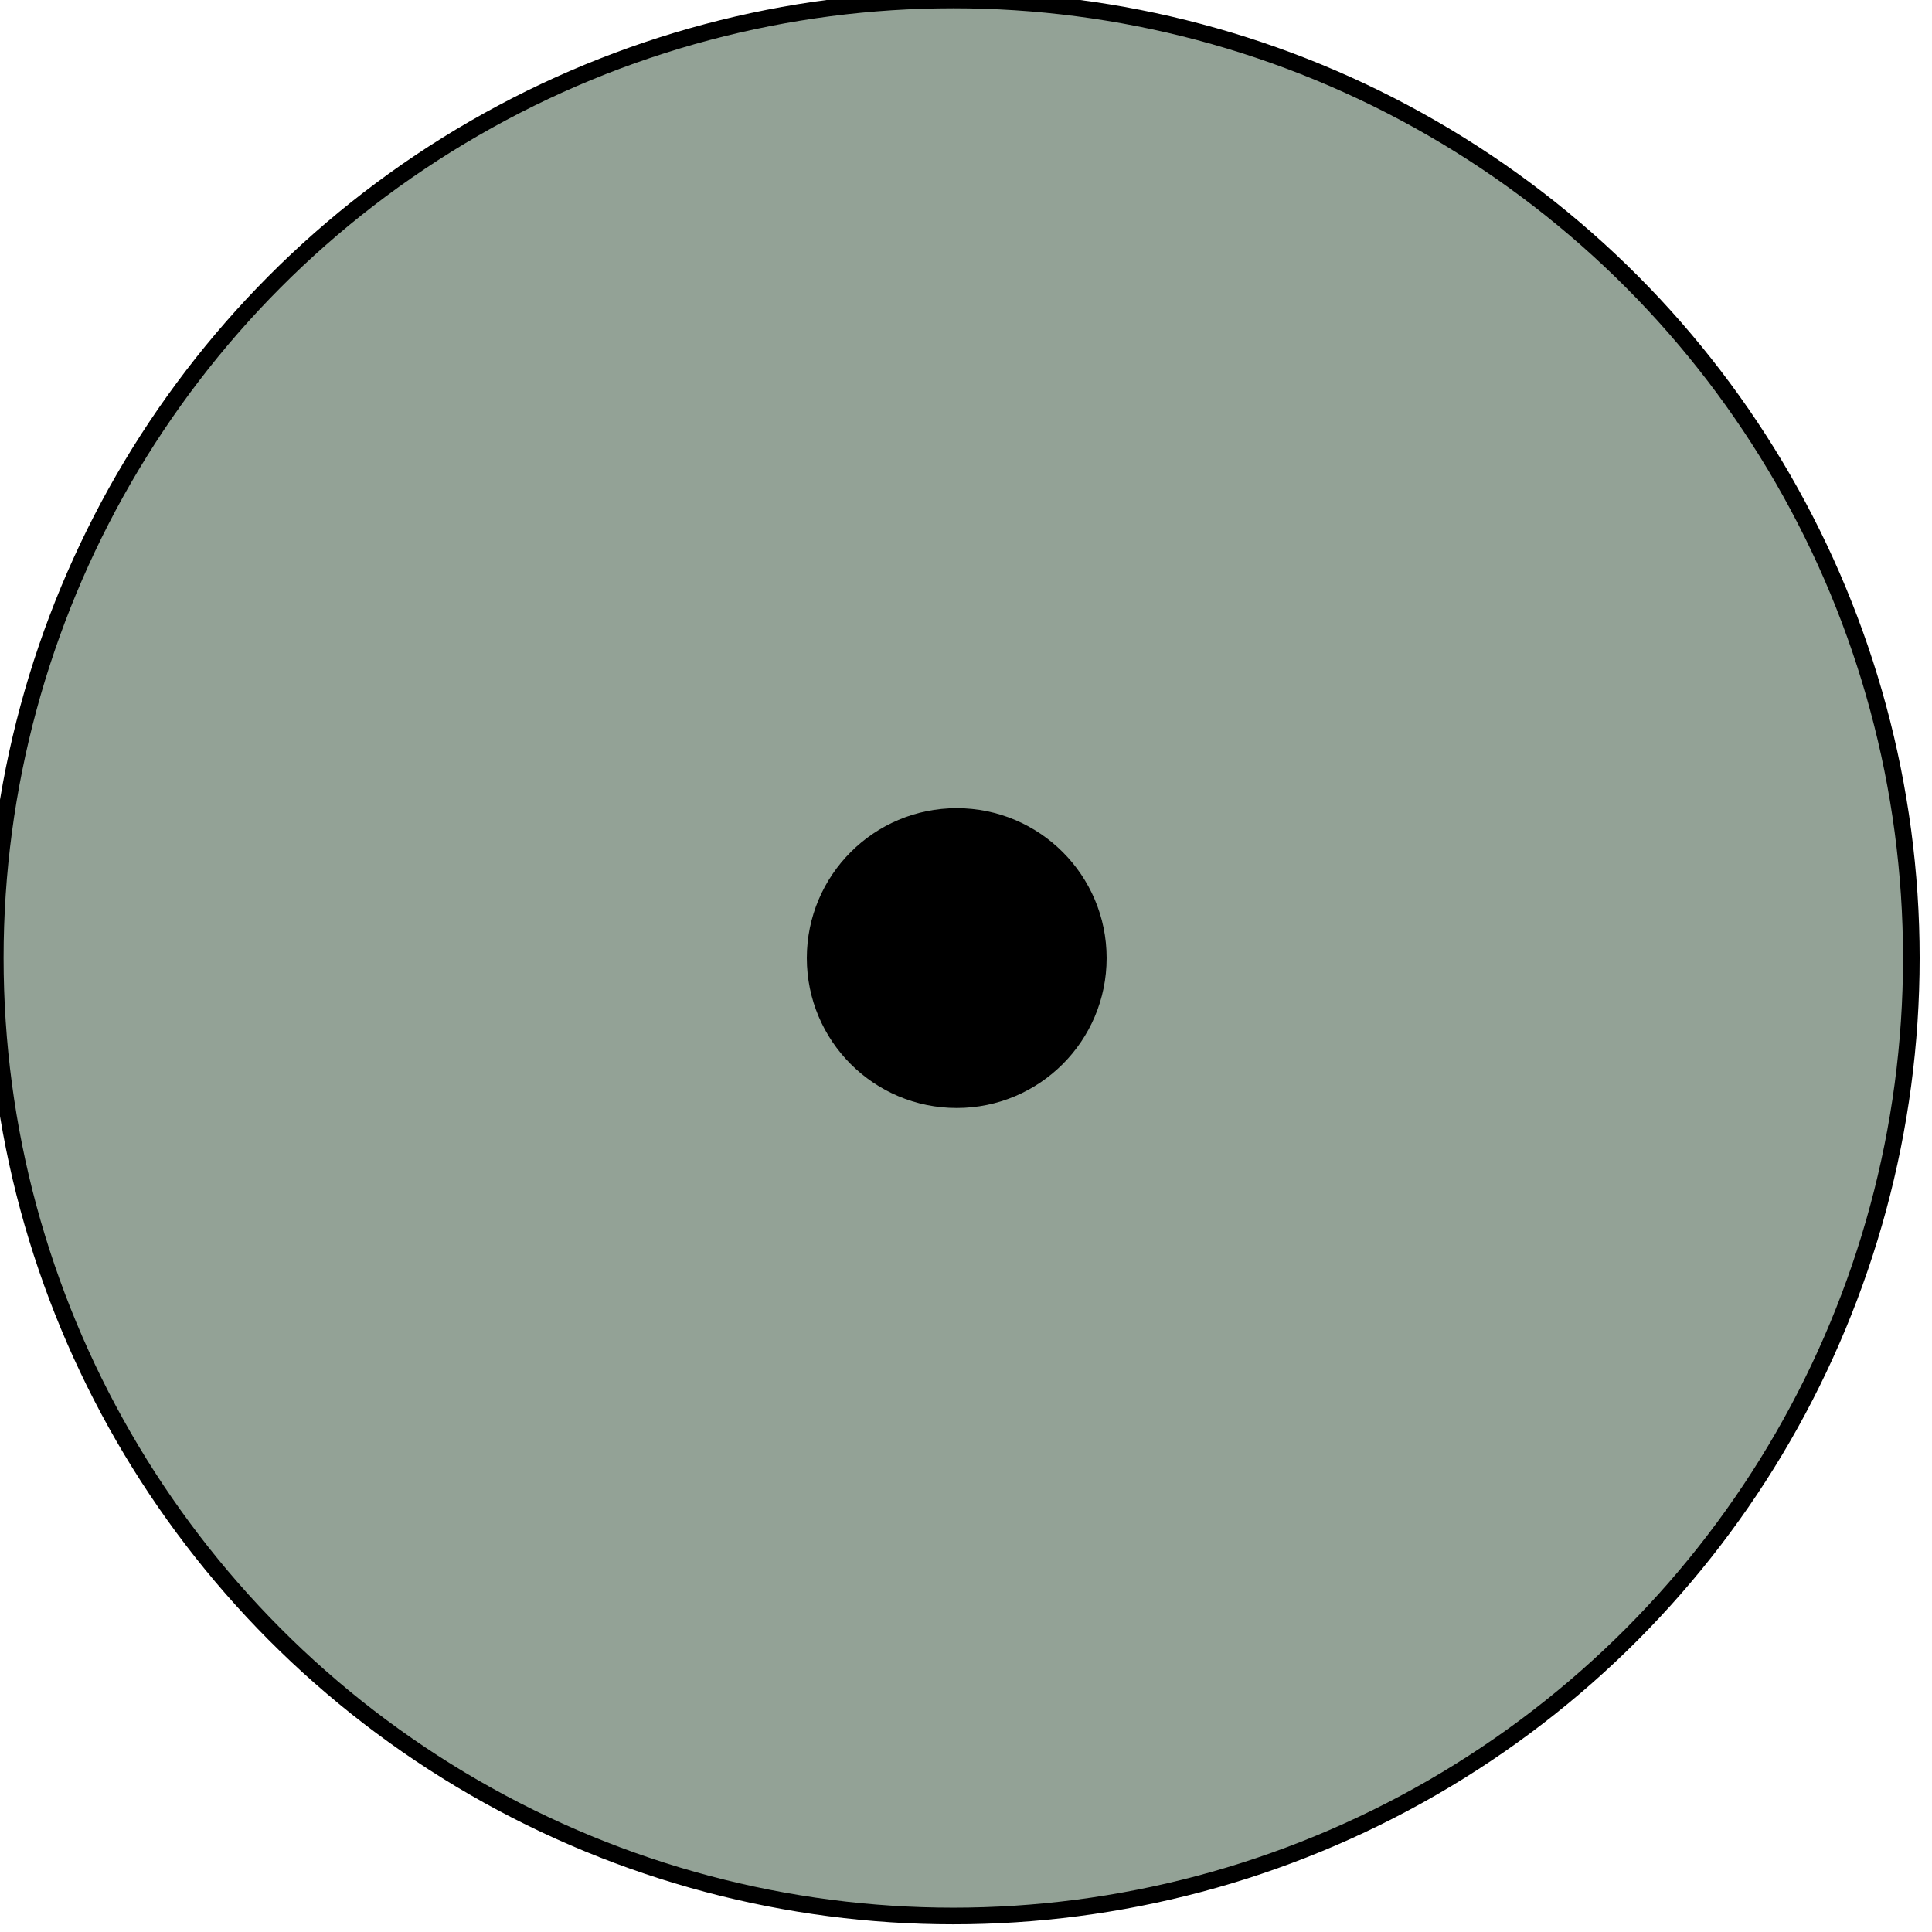 <?xml version="1.0" encoding="UTF-8" standalone="no"?>
<!DOCTYPE svg PUBLIC "-//W3C//DTD SVG 1.1//EN" "http://www.w3.org/Graphics/SVG/1.1/DTD/svg11.dtd">
<svg width="100%" height="100%" viewBox="0 0 116 116" version="1.1" xmlns="http://www.w3.org/2000/svg" xmlns:xlink="http://www.w3.org/1999/xlink" xml:space="preserve" xmlns:serif="http://www.serif.com/" style="fill-rule:evenodd;clip-rule:evenodd;stroke-linecap:round;stroke-linejoin:round;stroke-miterlimit:1.5;">
    <g transform="matrix(1.134,0,0,1.134,-7.821,-7.791)">
        <circle cx="57.371" cy="57.592" r="50.724" style="fill:rgb(147,162,150);stroke:black;stroke-width:0.88px;"/>
    </g>
    <g transform="matrix(1.291,0,0,1.291,-16.611,-16.699)">
        <circle cx="57.362" cy="57.493" r="6.587" style="stroke:black;stroke-width:0.77px;"/>
    </g>
</svg>
